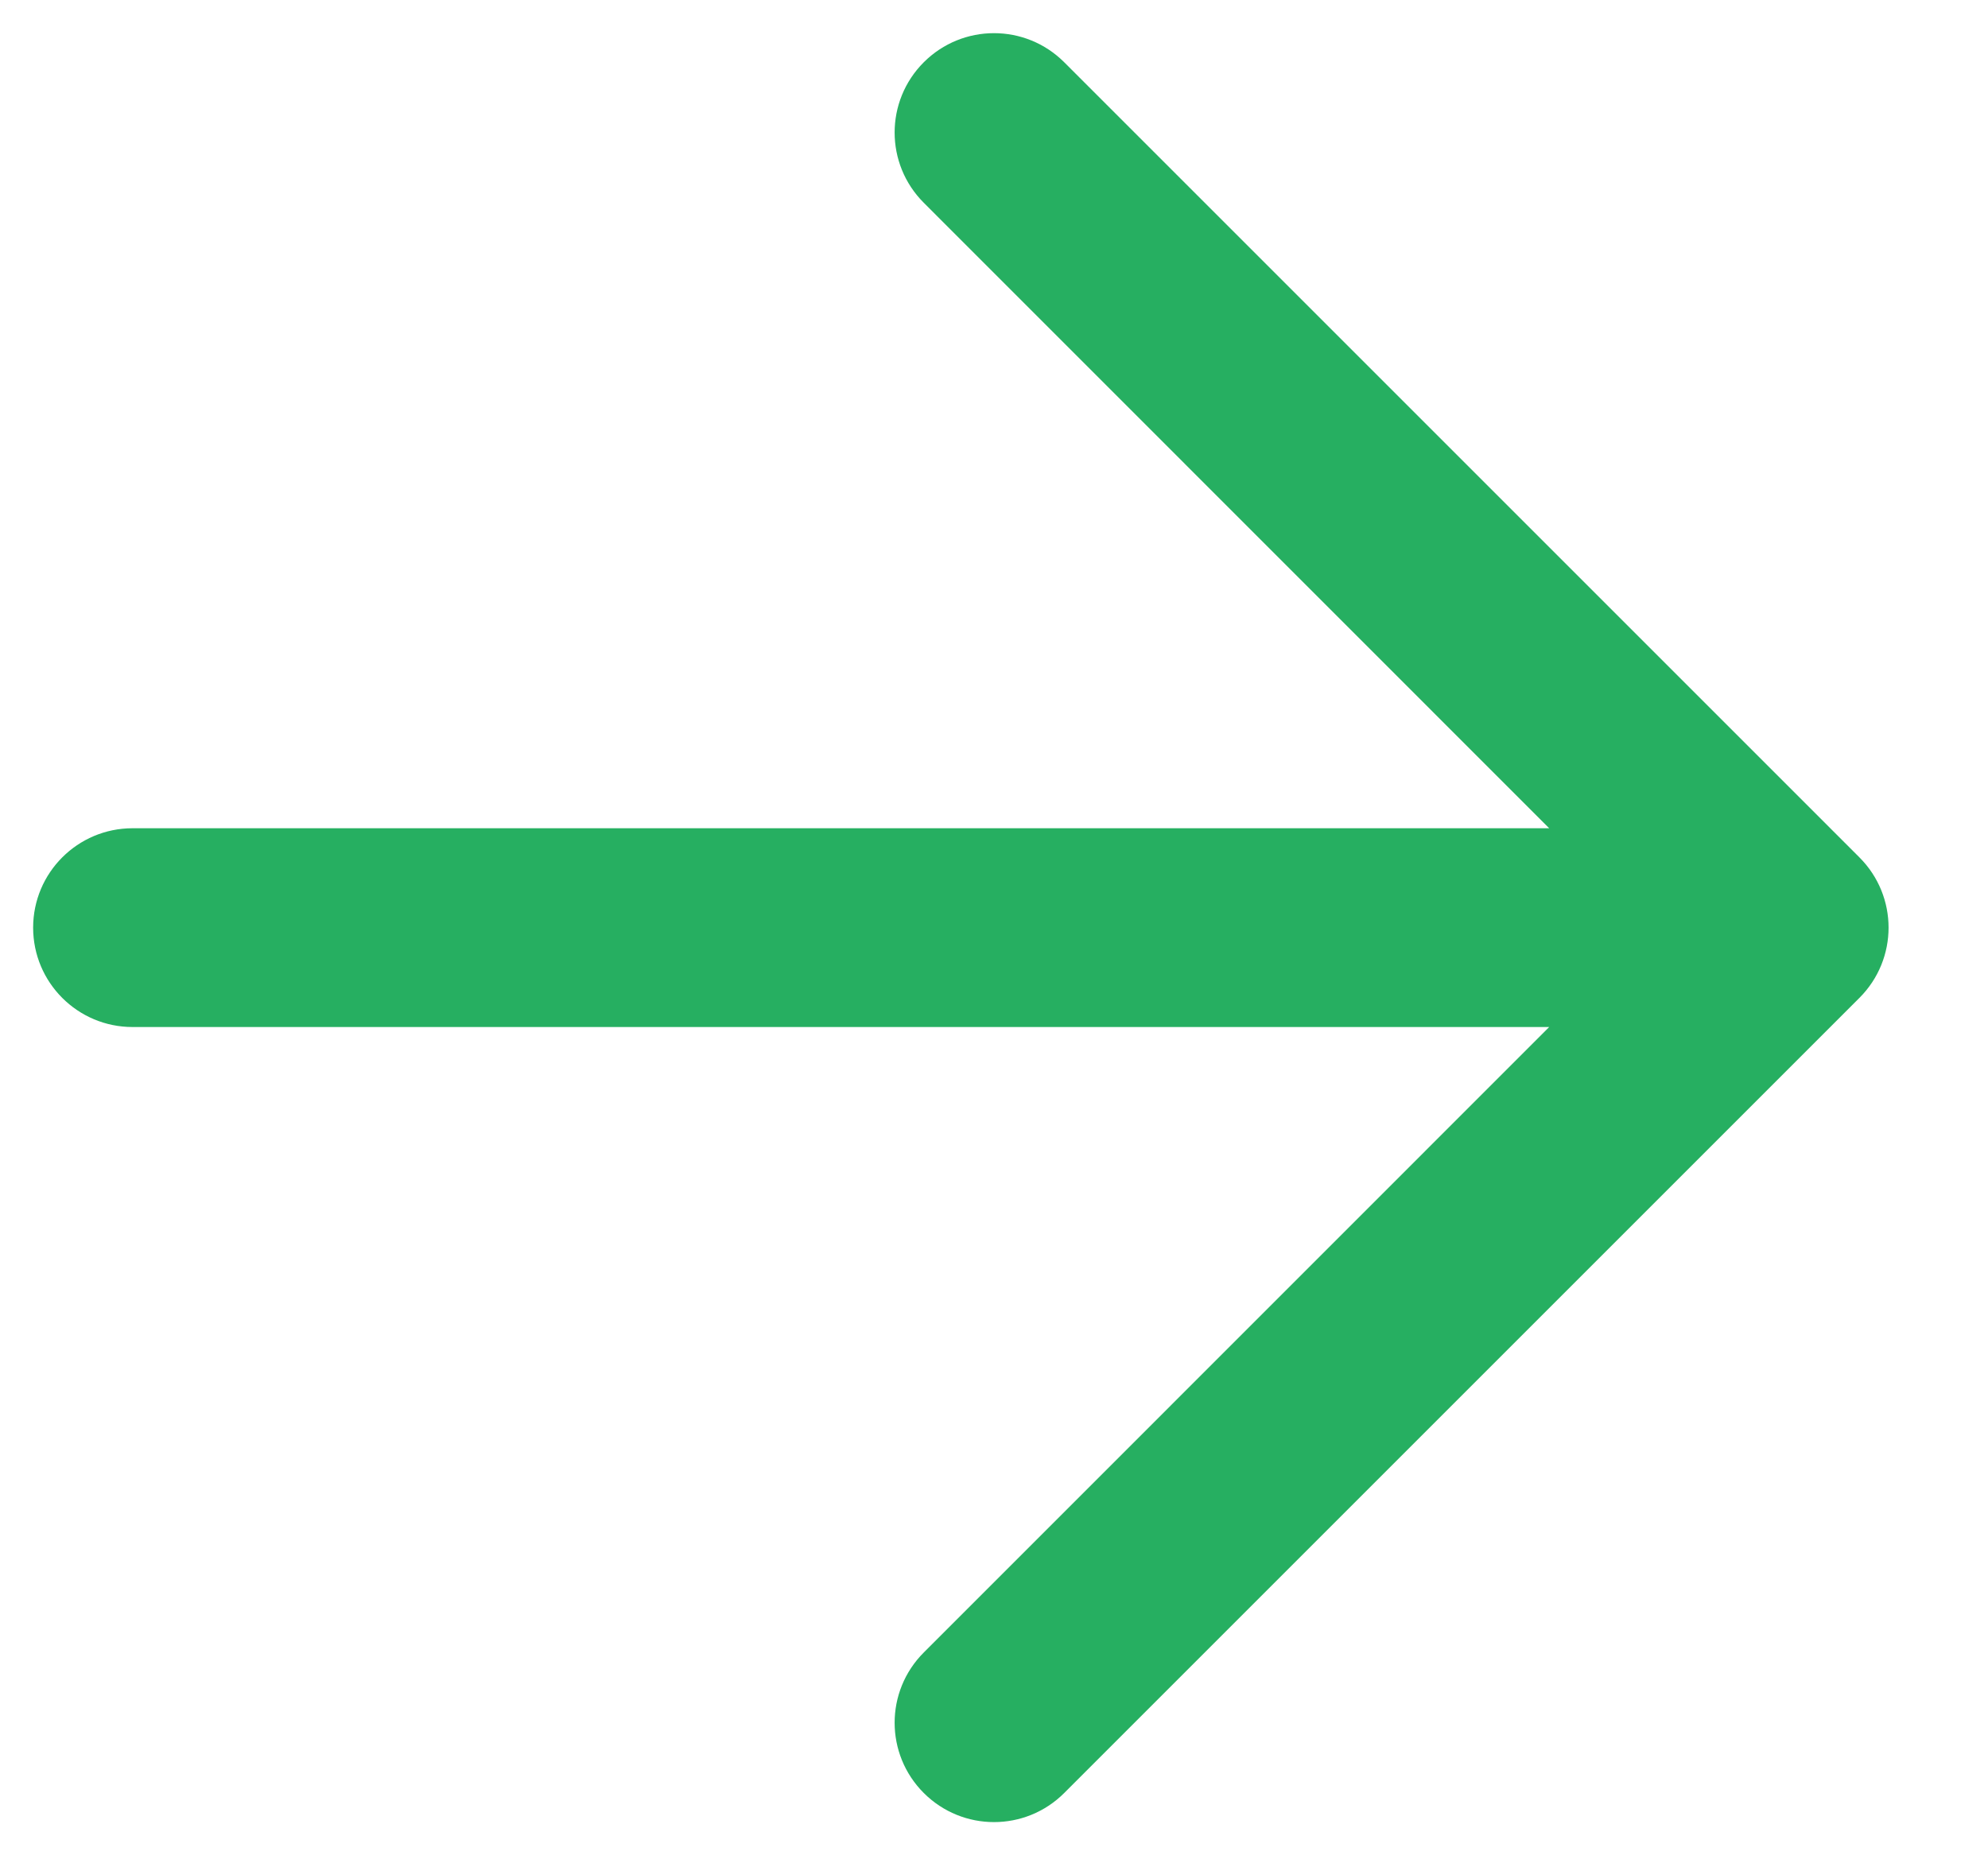 <svg width="15" height="14" viewBox="0 0 15 14" fill="none" xmlns="http://www.w3.org/2000/svg">
<path fill-rule="evenodd" clip-rule="evenodd" d="M6.97 0.47C6.677 0.763 6.677 1.237 6.97 1.53L11.689 6.25H1C0.586 6.25 0.25 6.586 0.25 7C0.25 7.414 0.586 7.75 1 7.75H11.689L6.97 12.47C6.677 12.763 6.677 13.237 6.97 13.53C7.263 13.823 7.737 13.823 8.03 13.53L14.03 7.53C14.323 7.237 14.323 6.763 14.03 6.47L8.03 0.47C7.737 0.177 7.263 0.177 6.97 0.47Z" fill="#26AF61"/>
</svg>
